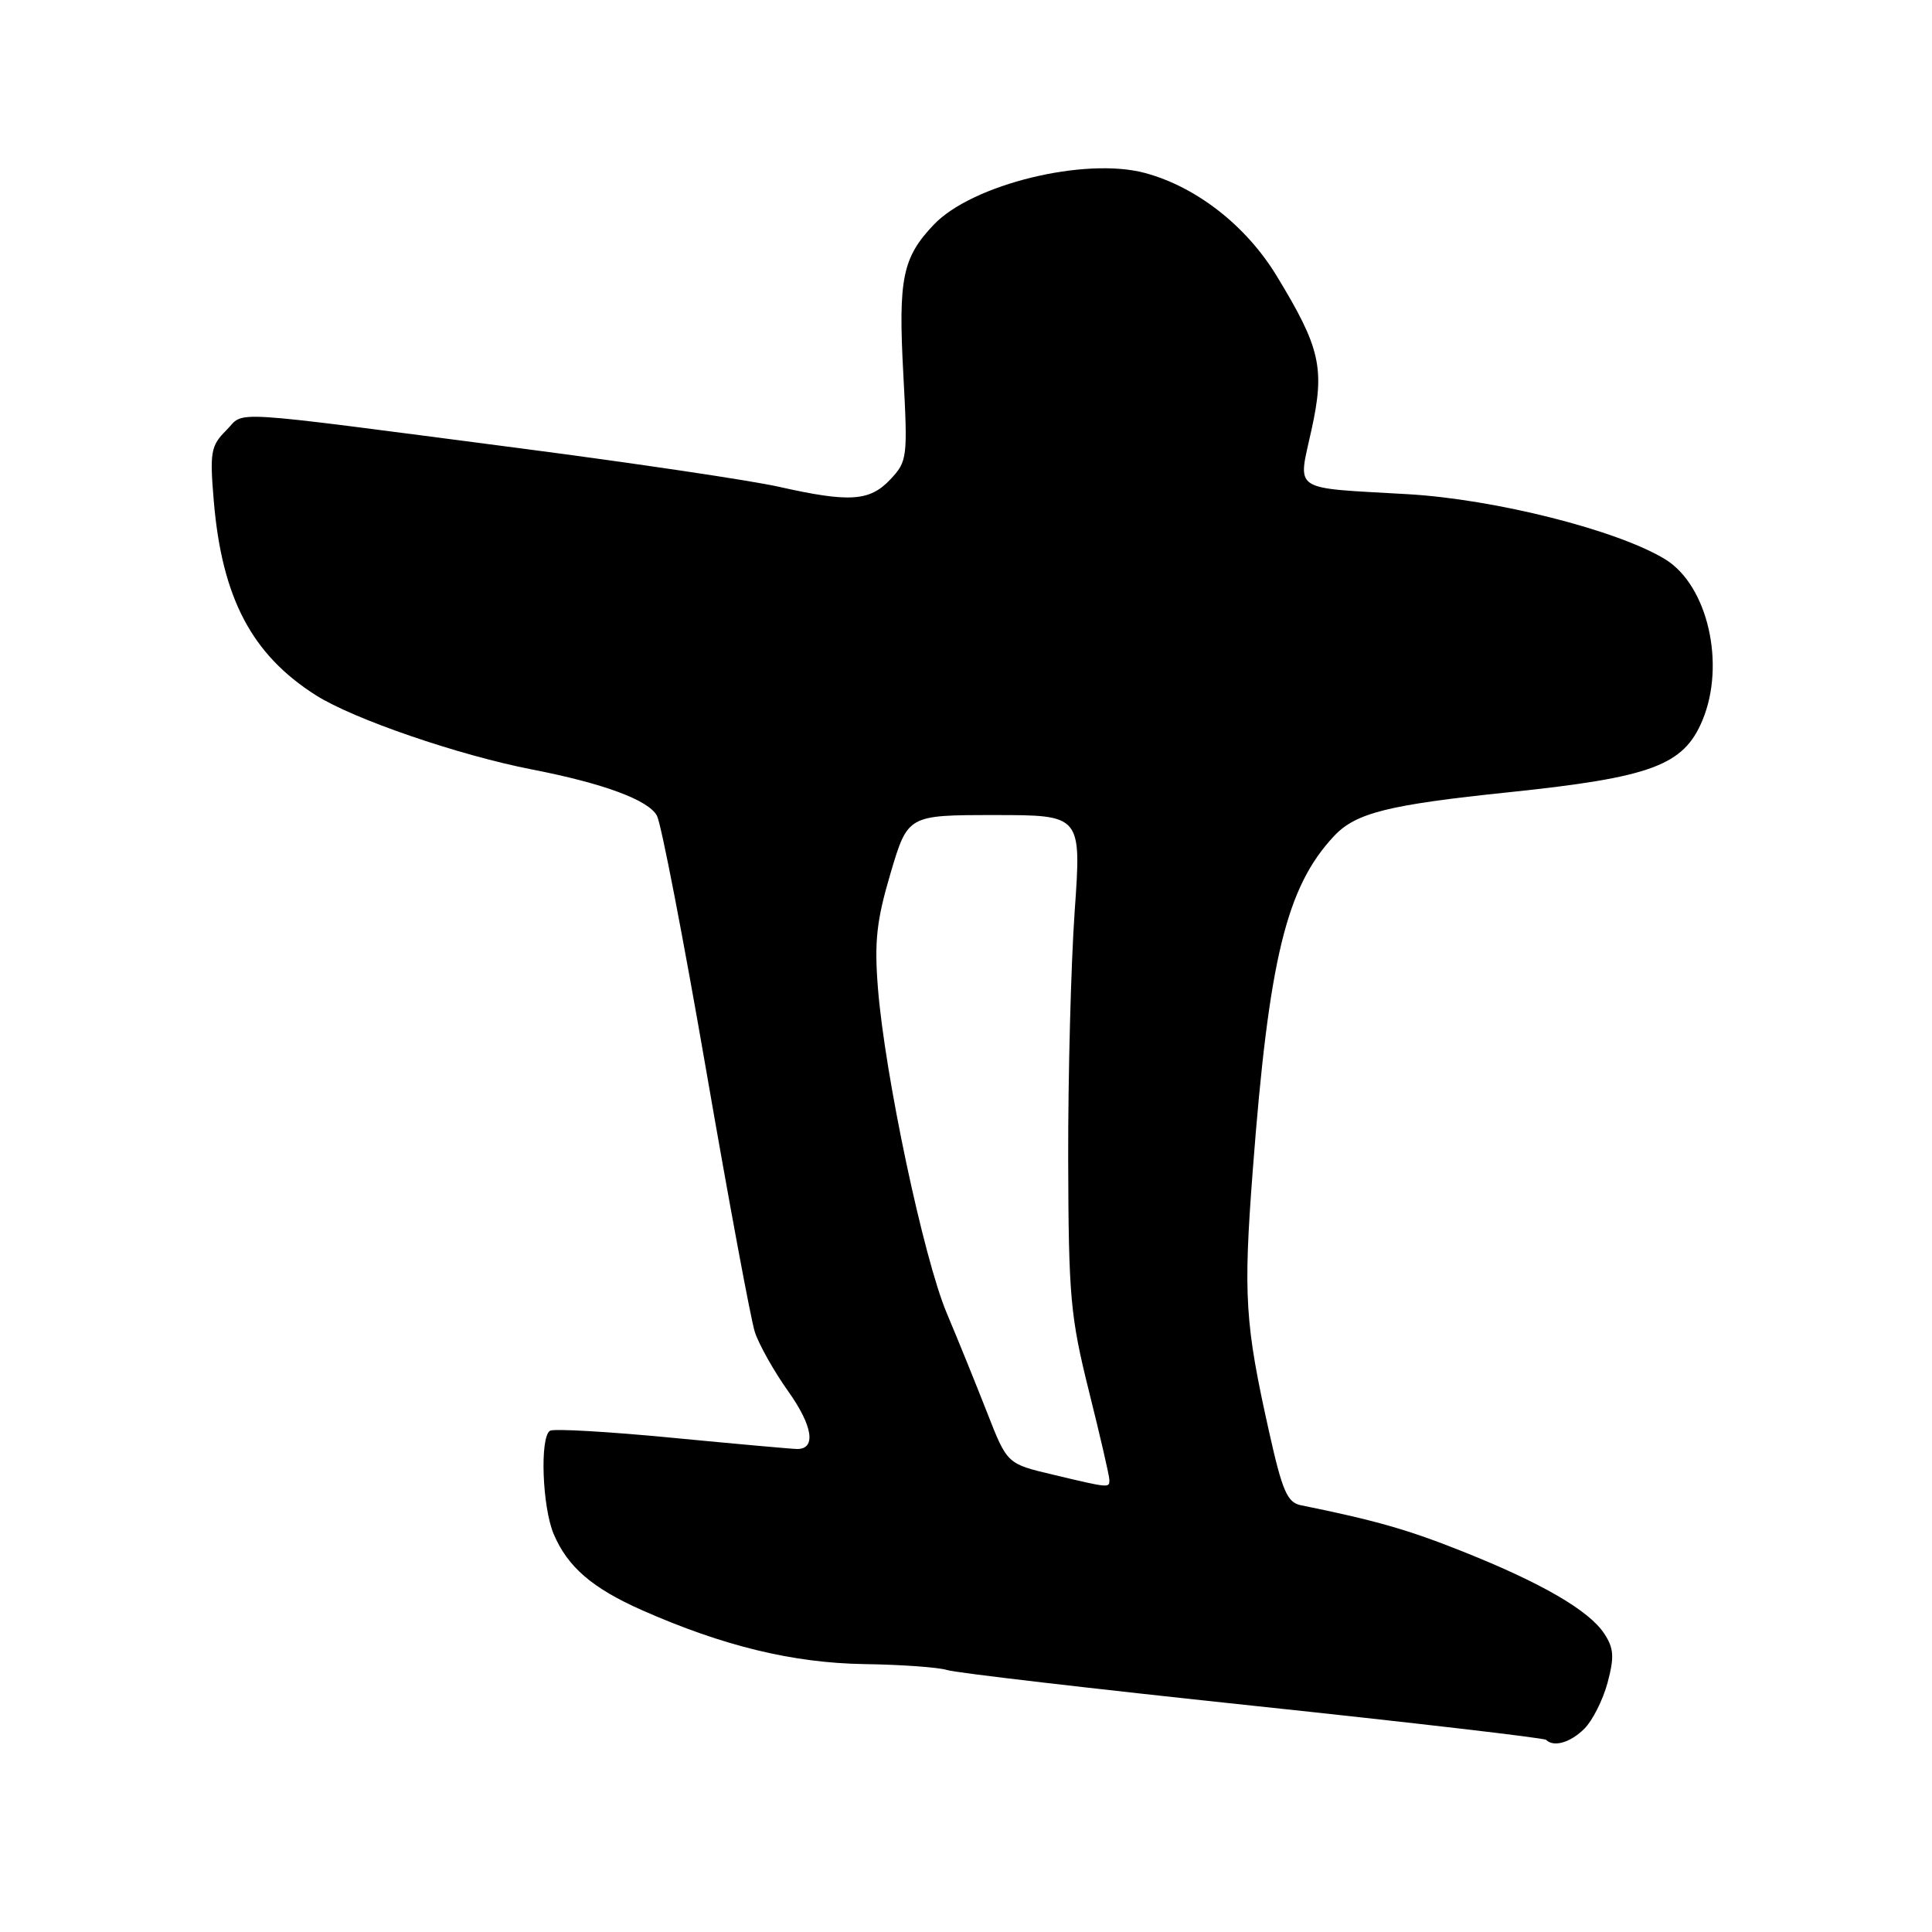 <?xml version="1.0" encoding="UTF-8" standalone="no"?>
<!DOCTYPE svg PUBLIC "-//W3C//DTD SVG 1.1//EN" "http://www.w3.org/Graphics/SVG/1.1/DTD/svg11.dtd" >
<svg xmlns="http://www.w3.org/2000/svg" xmlns:xlink="http://www.w3.org/1999/xlink" version="1.1" viewBox="0 0 256 256">
 <g >
 <path fill="currentColor"
d=" M 209.95 229.05 C 211.02 227.98 212.40 225.24 213.01 222.97 C 213.92 219.57 213.85 218.41 212.57 216.46 C 210.56 213.40 204.28 209.75 193.84 205.59 C 186.60 202.70 182.28 201.46 172.37 199.45 C 170.57 199.09 169.91 197.56 168.17 189.76 C 164.96 175.40 164.73 171.71 166.00 155.05 C 168.13 127.06 170.45 117.53 176.76 110.79 C 179.64 107.71 183.91 106.64 200.00 104.97 C 218.84 103.00 223.09 101.42 225.58 95.45 C 228.69 88.01 226.27 77.55 220.65 74.11 C 214.34 70.25 198.13 66.15 186.50 65.48 C 170.92 64.58 171.96 65.28 173.78 56.96 C 175.58 48.77 174.96 46.07 169.13 36.50 C 165.09 29.88 158.51 24.75 151.71 22.92 C 143.75 20.78 128.84 24.42 123.75 29.75 C 119.59 34.11 119.01 36.90 119.69 49.49 C 120.29 60.63 120.23 61.13 117.98 63.52 C 115.25 66.43 112.59 66.61 103.20 64.50 C 99.51 63.67 84.12 61.38 69.00 59.41 C 28.92 54.19 32.58 54.42 29.98 57.02 C 27.93 59.07 27.78 59.90 28.33 66.42 C 29.42 79.25 33.36 86.74 41.88 92.14 C 46.84 95.28 60.77 100.07 70.50 101.96 C 79.99 103.81 85.93 106.01 87.05 108.09 C 87.61 109.14 90.54 124.29 93.56 141.75 C 96.58 159.21 99.49 174.85 100.02 176.50 C 100.56 178.15 102.54 181.68 104.43 184.34 C 107.69 188.91 108.18 192.00 105.64 192.00 C 105.01 192.00 97.58 191.33 89.13 190.52 C 80.67 189.70 73.36 189.28 72.88 189.58 C 71.51 190.42 71.85 199.70 73.37 203.28 C 75.23 207.64 78.47 210.43 85.05 213.35 C 95.82 218.11 105.05 220.35 114.50 220.50 C 119.45 220.57 124.40 220.93 125.50 221.29 C 126.60 221.65 144.81 223.77 165.96 226.01 C 187.11 228.25 204.62 230.29 204.87 230.54 C 205.88 231.55 208.10 230.90 209.95 229.05 Z  M 139.48 195.39 C 133.45 193.96 133.45 193.96 130.82 187.23 C 129.37 183.53 126.96 177.57 125.45 174.00 C 122.38 166.72 117.25 142.49 116.33 130.93 C 115.84 124.74 116.15 121.96 118.01 115.68 C 120.29 108.00 120.29 108.00 131.80 108.00 C 143.30 108.00 143.30 108.00 142.40 120.75 C 141.91 127.76 141.52 142.50 141.54 153.50 C 141.59 171.82 141.82 174.41 144.29 184.34 C 145.78 190.30 147.00 195.59 147.00 196.09 C 147.00 197.18 147.04 197.19 139.48 195.39 Z "/>
</g>
</svg>